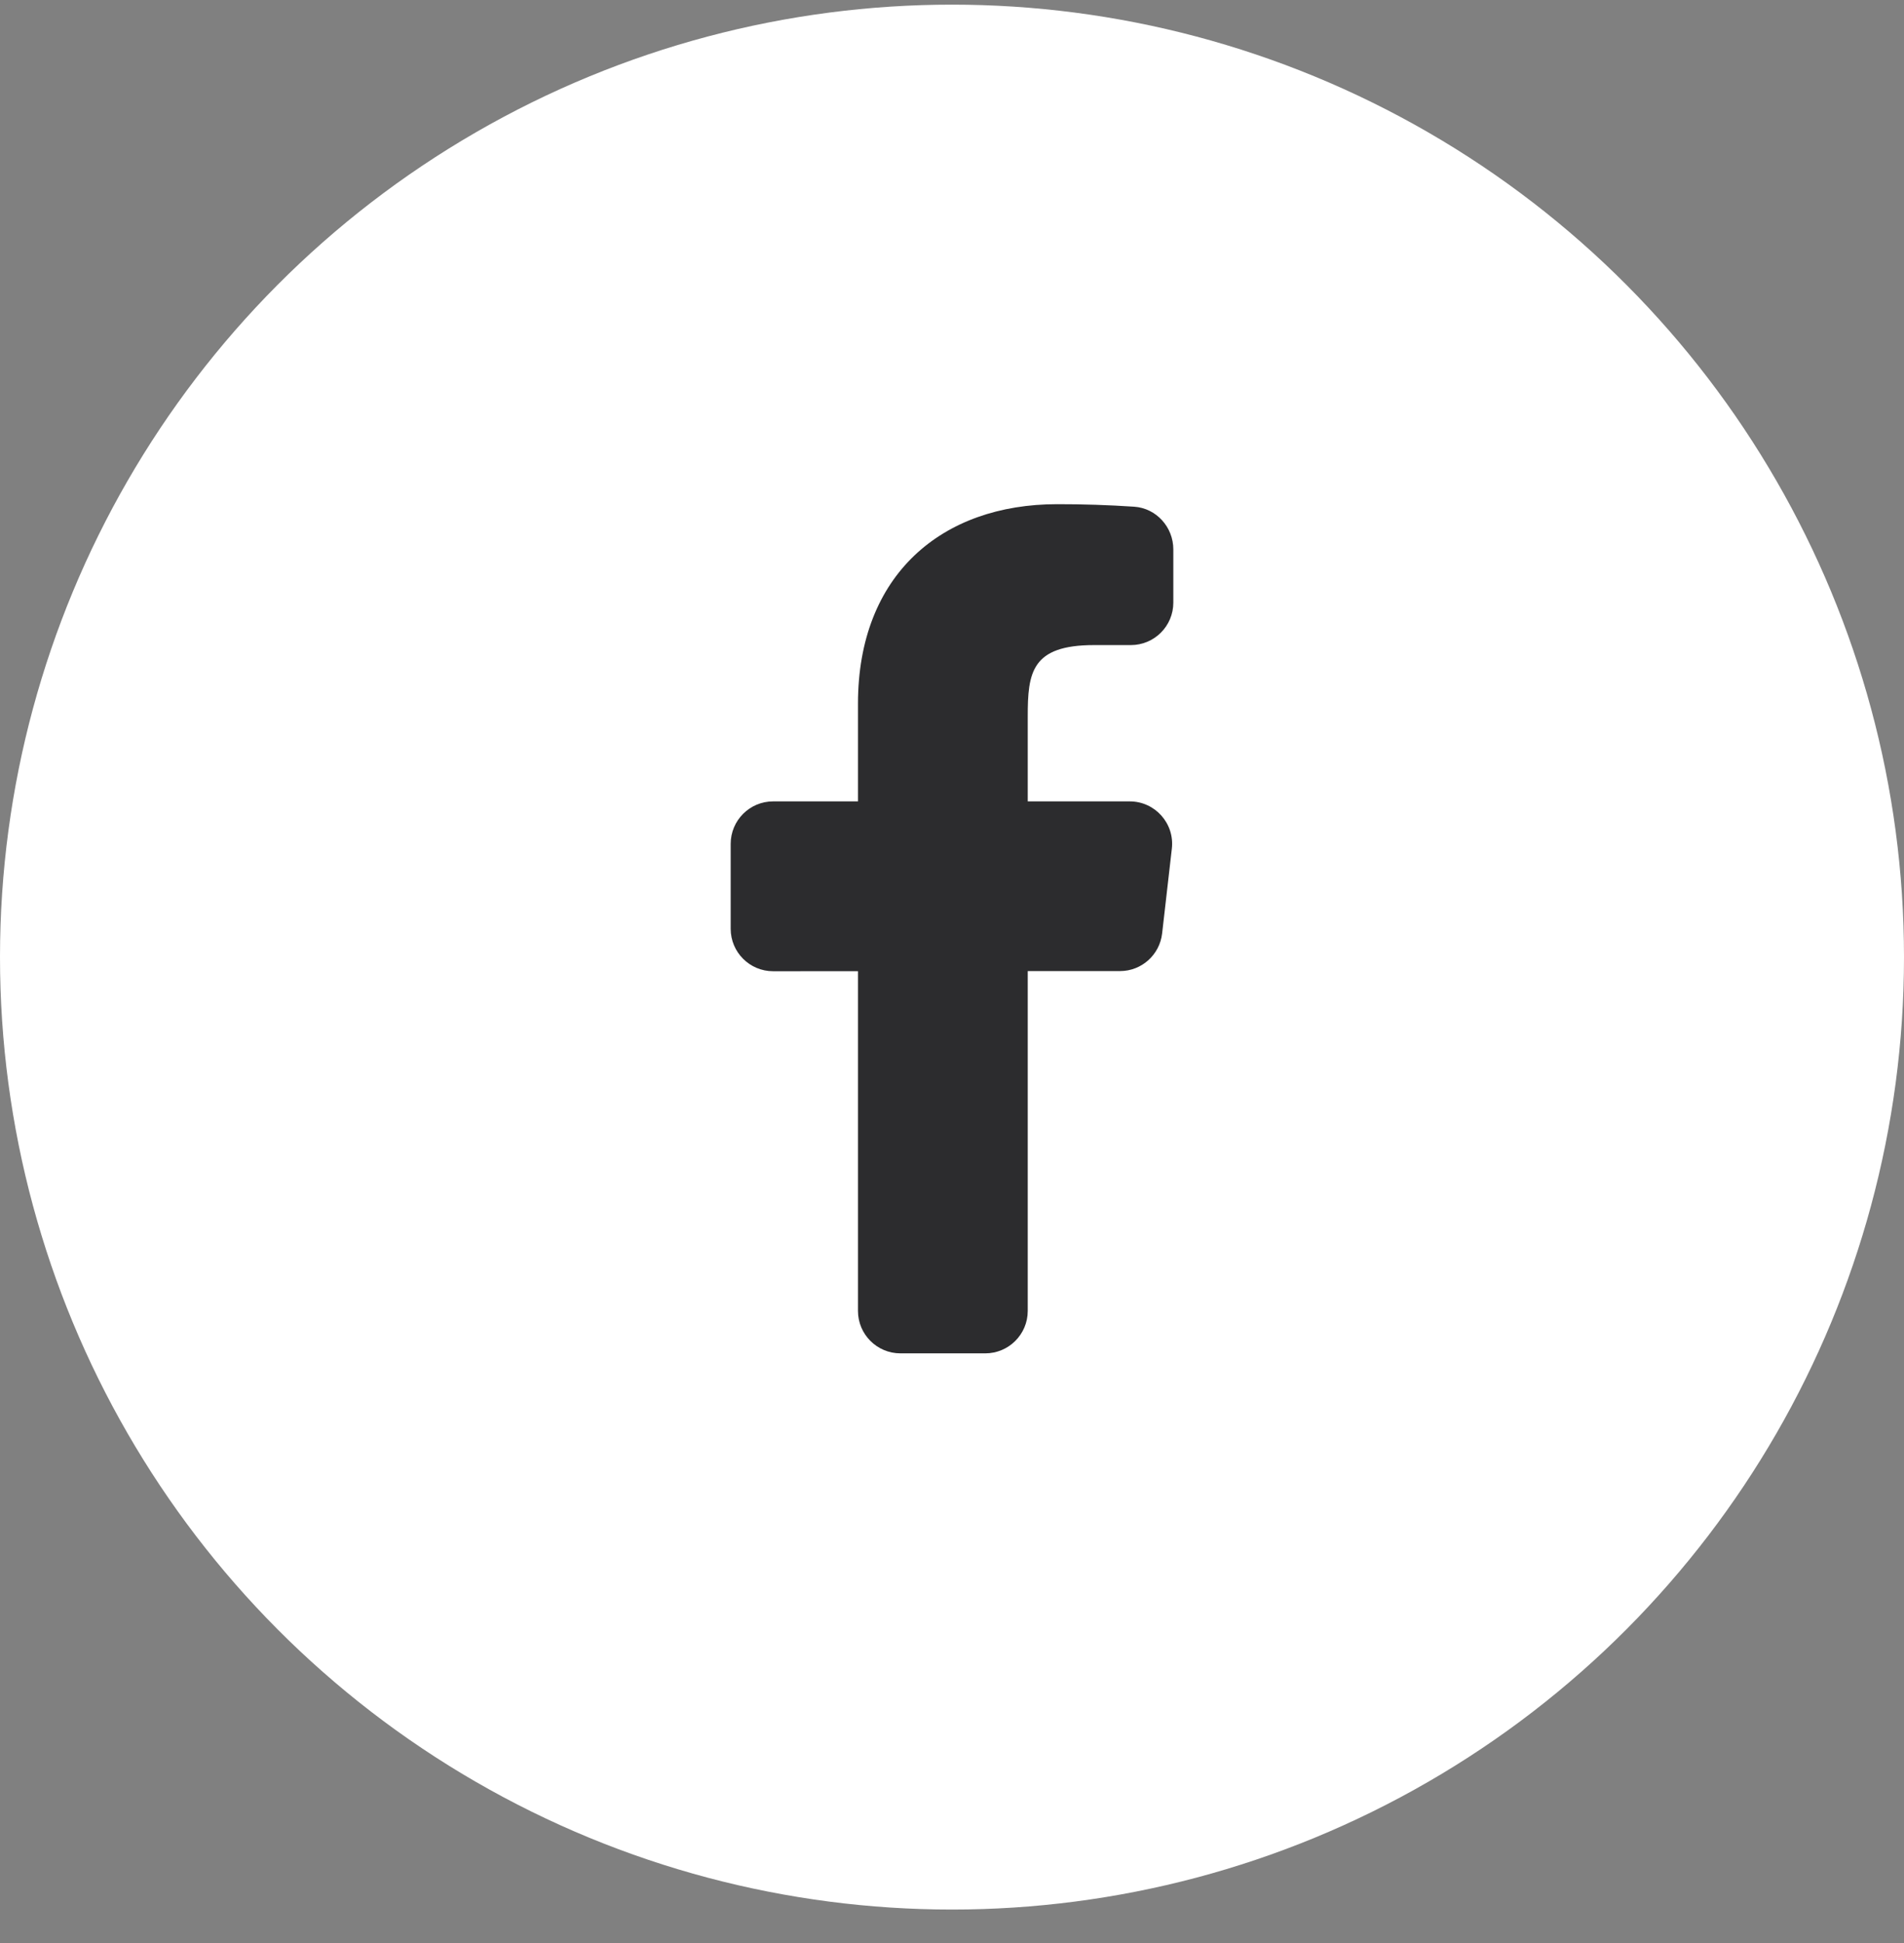 <svg width="50" height="51" viewBox="0 0 50 51" fill="none" xmlns="http://www.w3.org/2000/svg">
<rect x="0" y="0" width="50" height="51" fill="#808080" stroke="none"/>
<circle cx="25" cy="25.122" r="25" fill="white"/>
<path d="M29.667 21.035H26.989V18.807C26.989 17.657 27.082 16.932 28.731 16.932H29.698C30.313 16.932 30.812 16.433 30.812 15.818V14.42C30.812 13.837 30.366 13.339 29.784 13.3C29.111 13.255 28.436 13.233 27.761 13.234C24.738 13.234 22.531 15.081 22.531 18.471V21.035H20.302C19.687 21.035 19.188 21.535 19.188 22.15V24.379C19.188 24.994 19.687 25.493 20.302 25.493L22.531 25.492V34.409C22.531 35.024 23.03 35.523 23.645 35.523H25.874C26.489 35.523 26.989 35.024 26.989 34.409V25.49L29.412 25.489C29.978 25.489 30.453 25.064 30.518 24.501L30.773 22.277C30.85 21.616 30.333 21.035 29.667 21.035Z" fill="#2C2C2E"/>
</svg>
